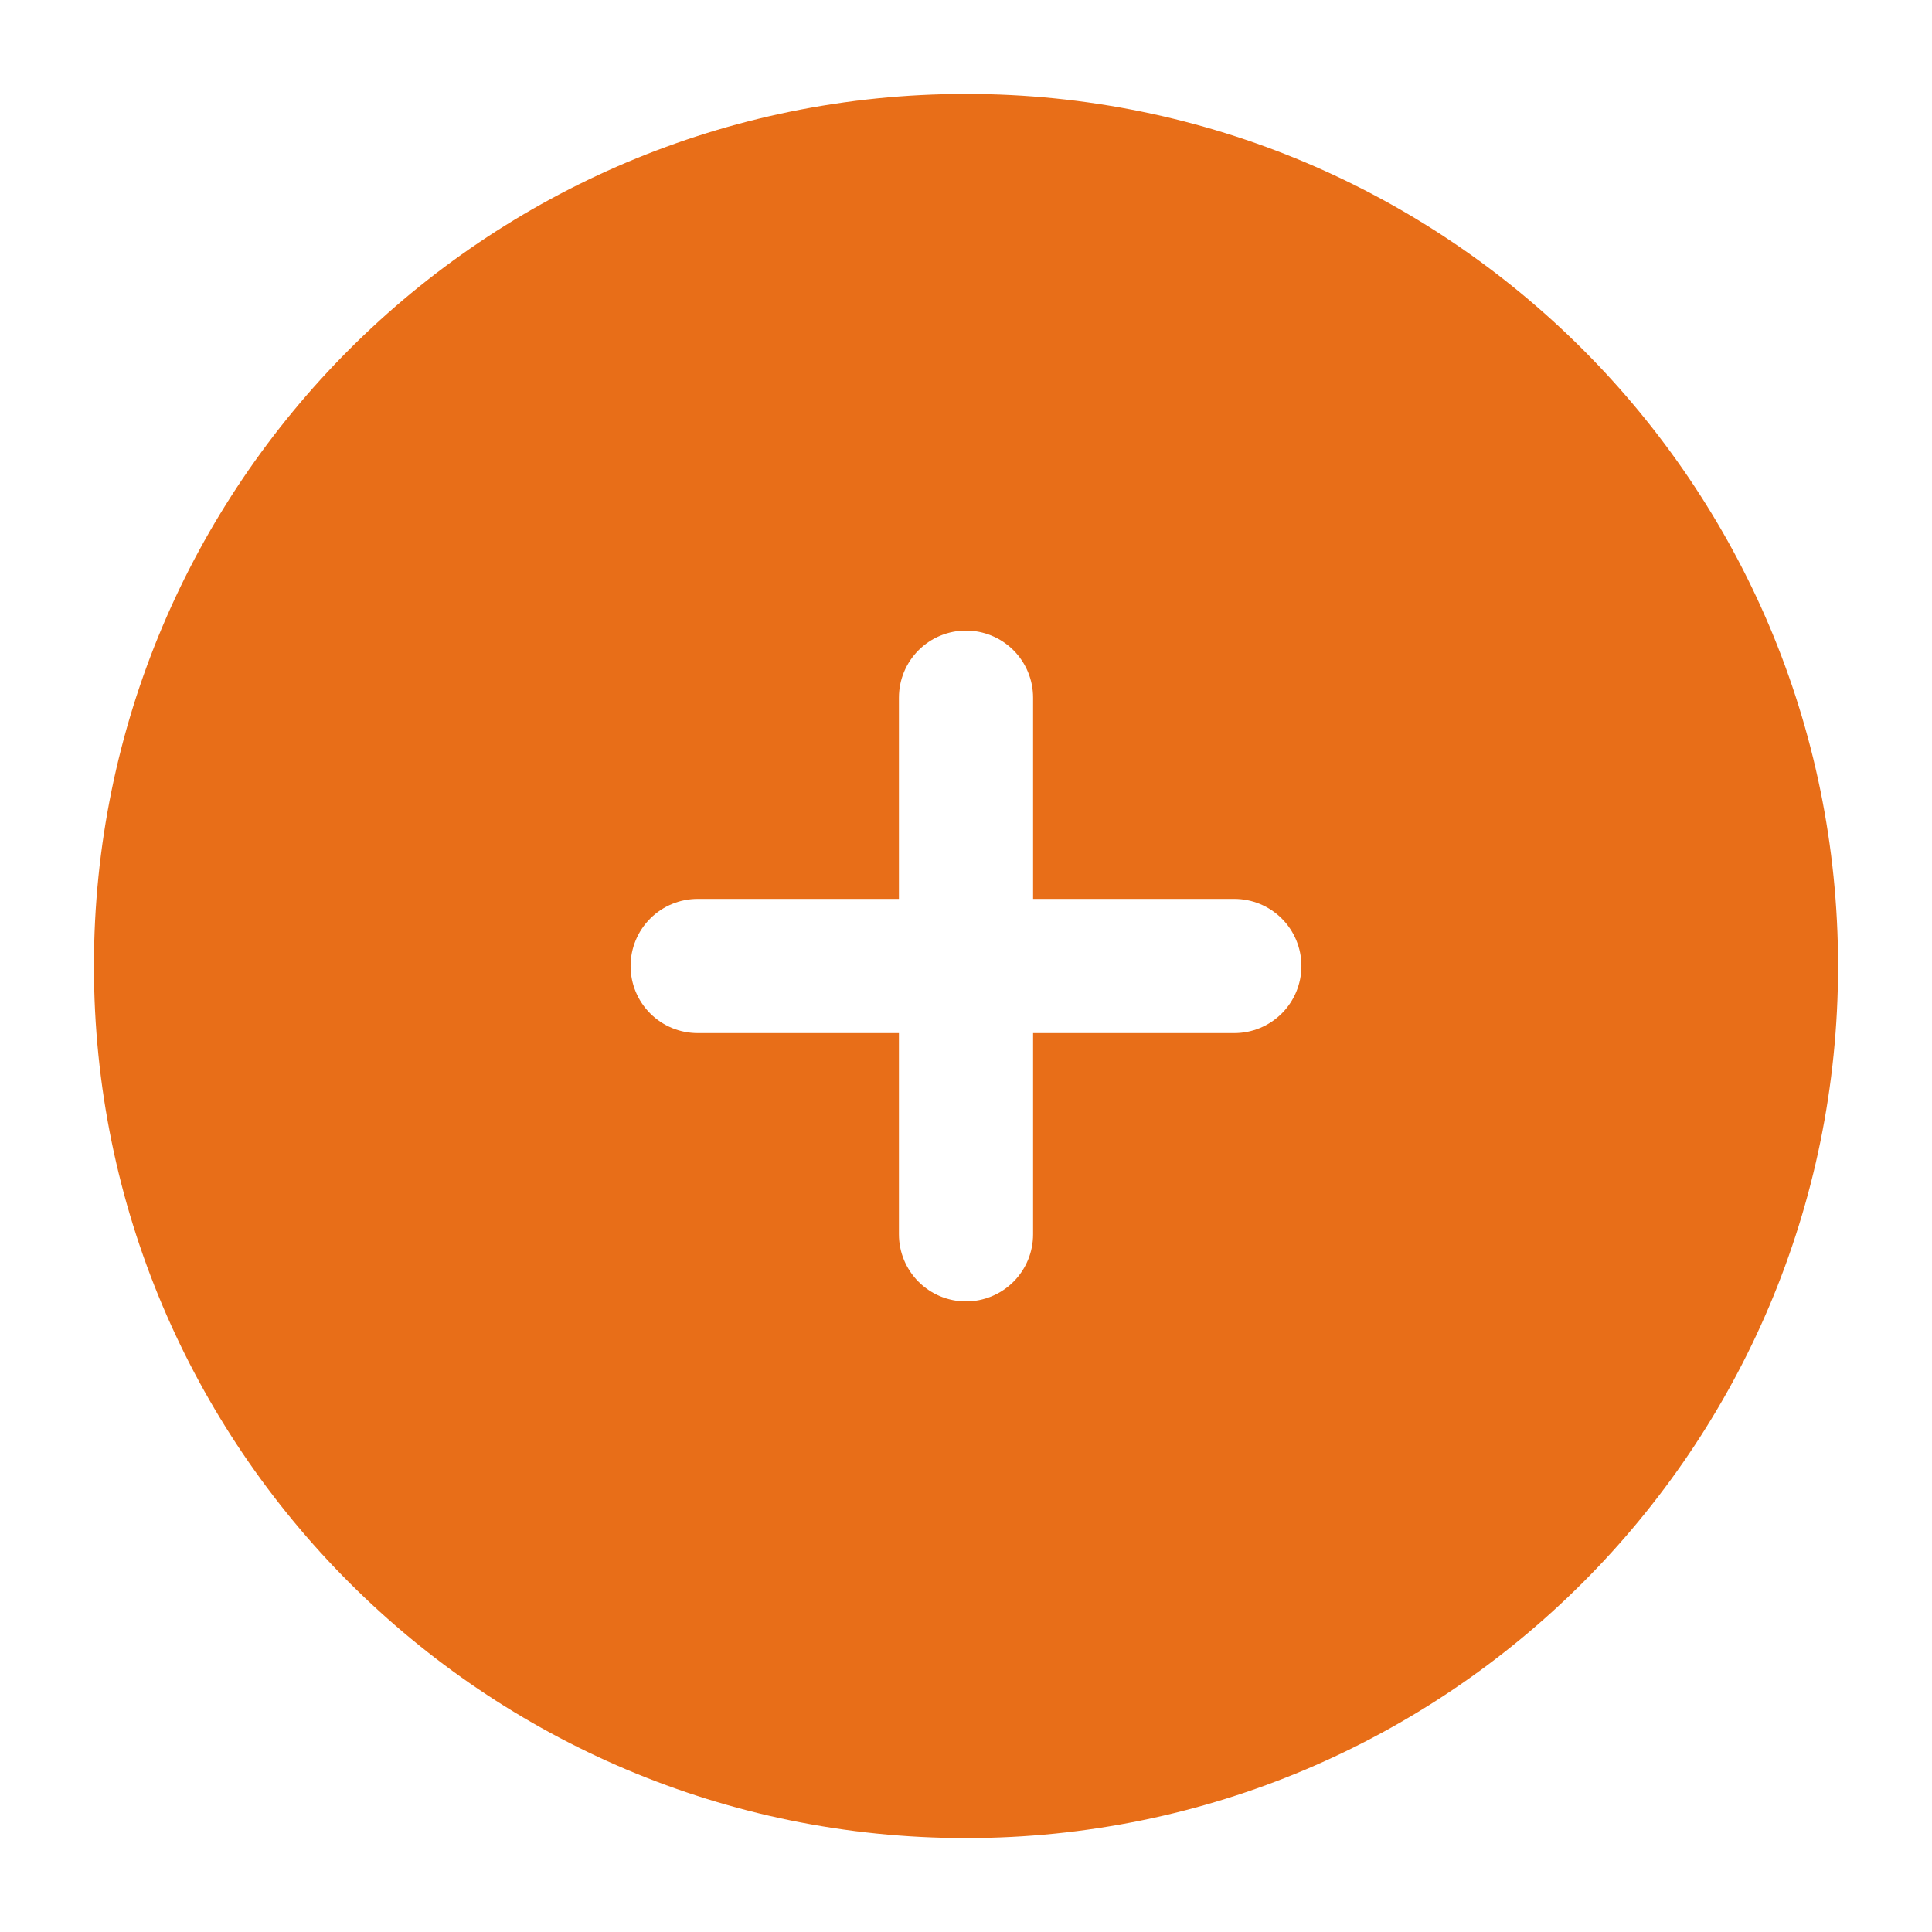 <svg width="18" height="18" viewBox="0 0 18 18" fill="none" xmlns="http://www.w3.org/2000/svg">
<path fill-rule="evenodd" clip-rule="evenodd" d="M9 0.875C4.513 0.875 0.875 4.513 0.875 9C0.875 13.488 4.513 17.125 9 17.125C13.488 17.125 17.125 13.488 17.125 9C17.125 4.513 13.488 0.875 9 0.875ZM9.625 6.5C9.625 6.334 9.559 6.175 9.442 6.058C9.325 5.941 9.166 5.875 9 5.875C8.834 5.875 8.675 5.941 8.558 6.058C8.441 6.175 8.375 6.334 8.375 6.5V8.375H6.5C6.334 8.375 6.175 8.441 6.058 8.558C5.941 8.675 5.875 8.834 5.875 9C5.875 9.166 5.941 9.325 6.058 9.442C6.175 9.559 6.334 9.625 6.5 9.625H8.375V11.5C8.375 11.666 8.441 11.825 8.558 11.942C8.675 12.059 8.834 12.125 9 12.125C9.166 12.125 9.325 12.059 9.442 11.942C9.559 11.825 9.625 11.666 9.625 11.5V9.625H11.5C11.666 9.625 11.825 9.559 11.942 9.442C12.059 9.325 12.125 9.166 12.125 9C12.125 8.834 12.059 8.675 11.942 8.558C11.825 8.441 11.666 8.375 11.5 8.375H9.625V6.5Z" fill="#E86E18"/>
</svg>
